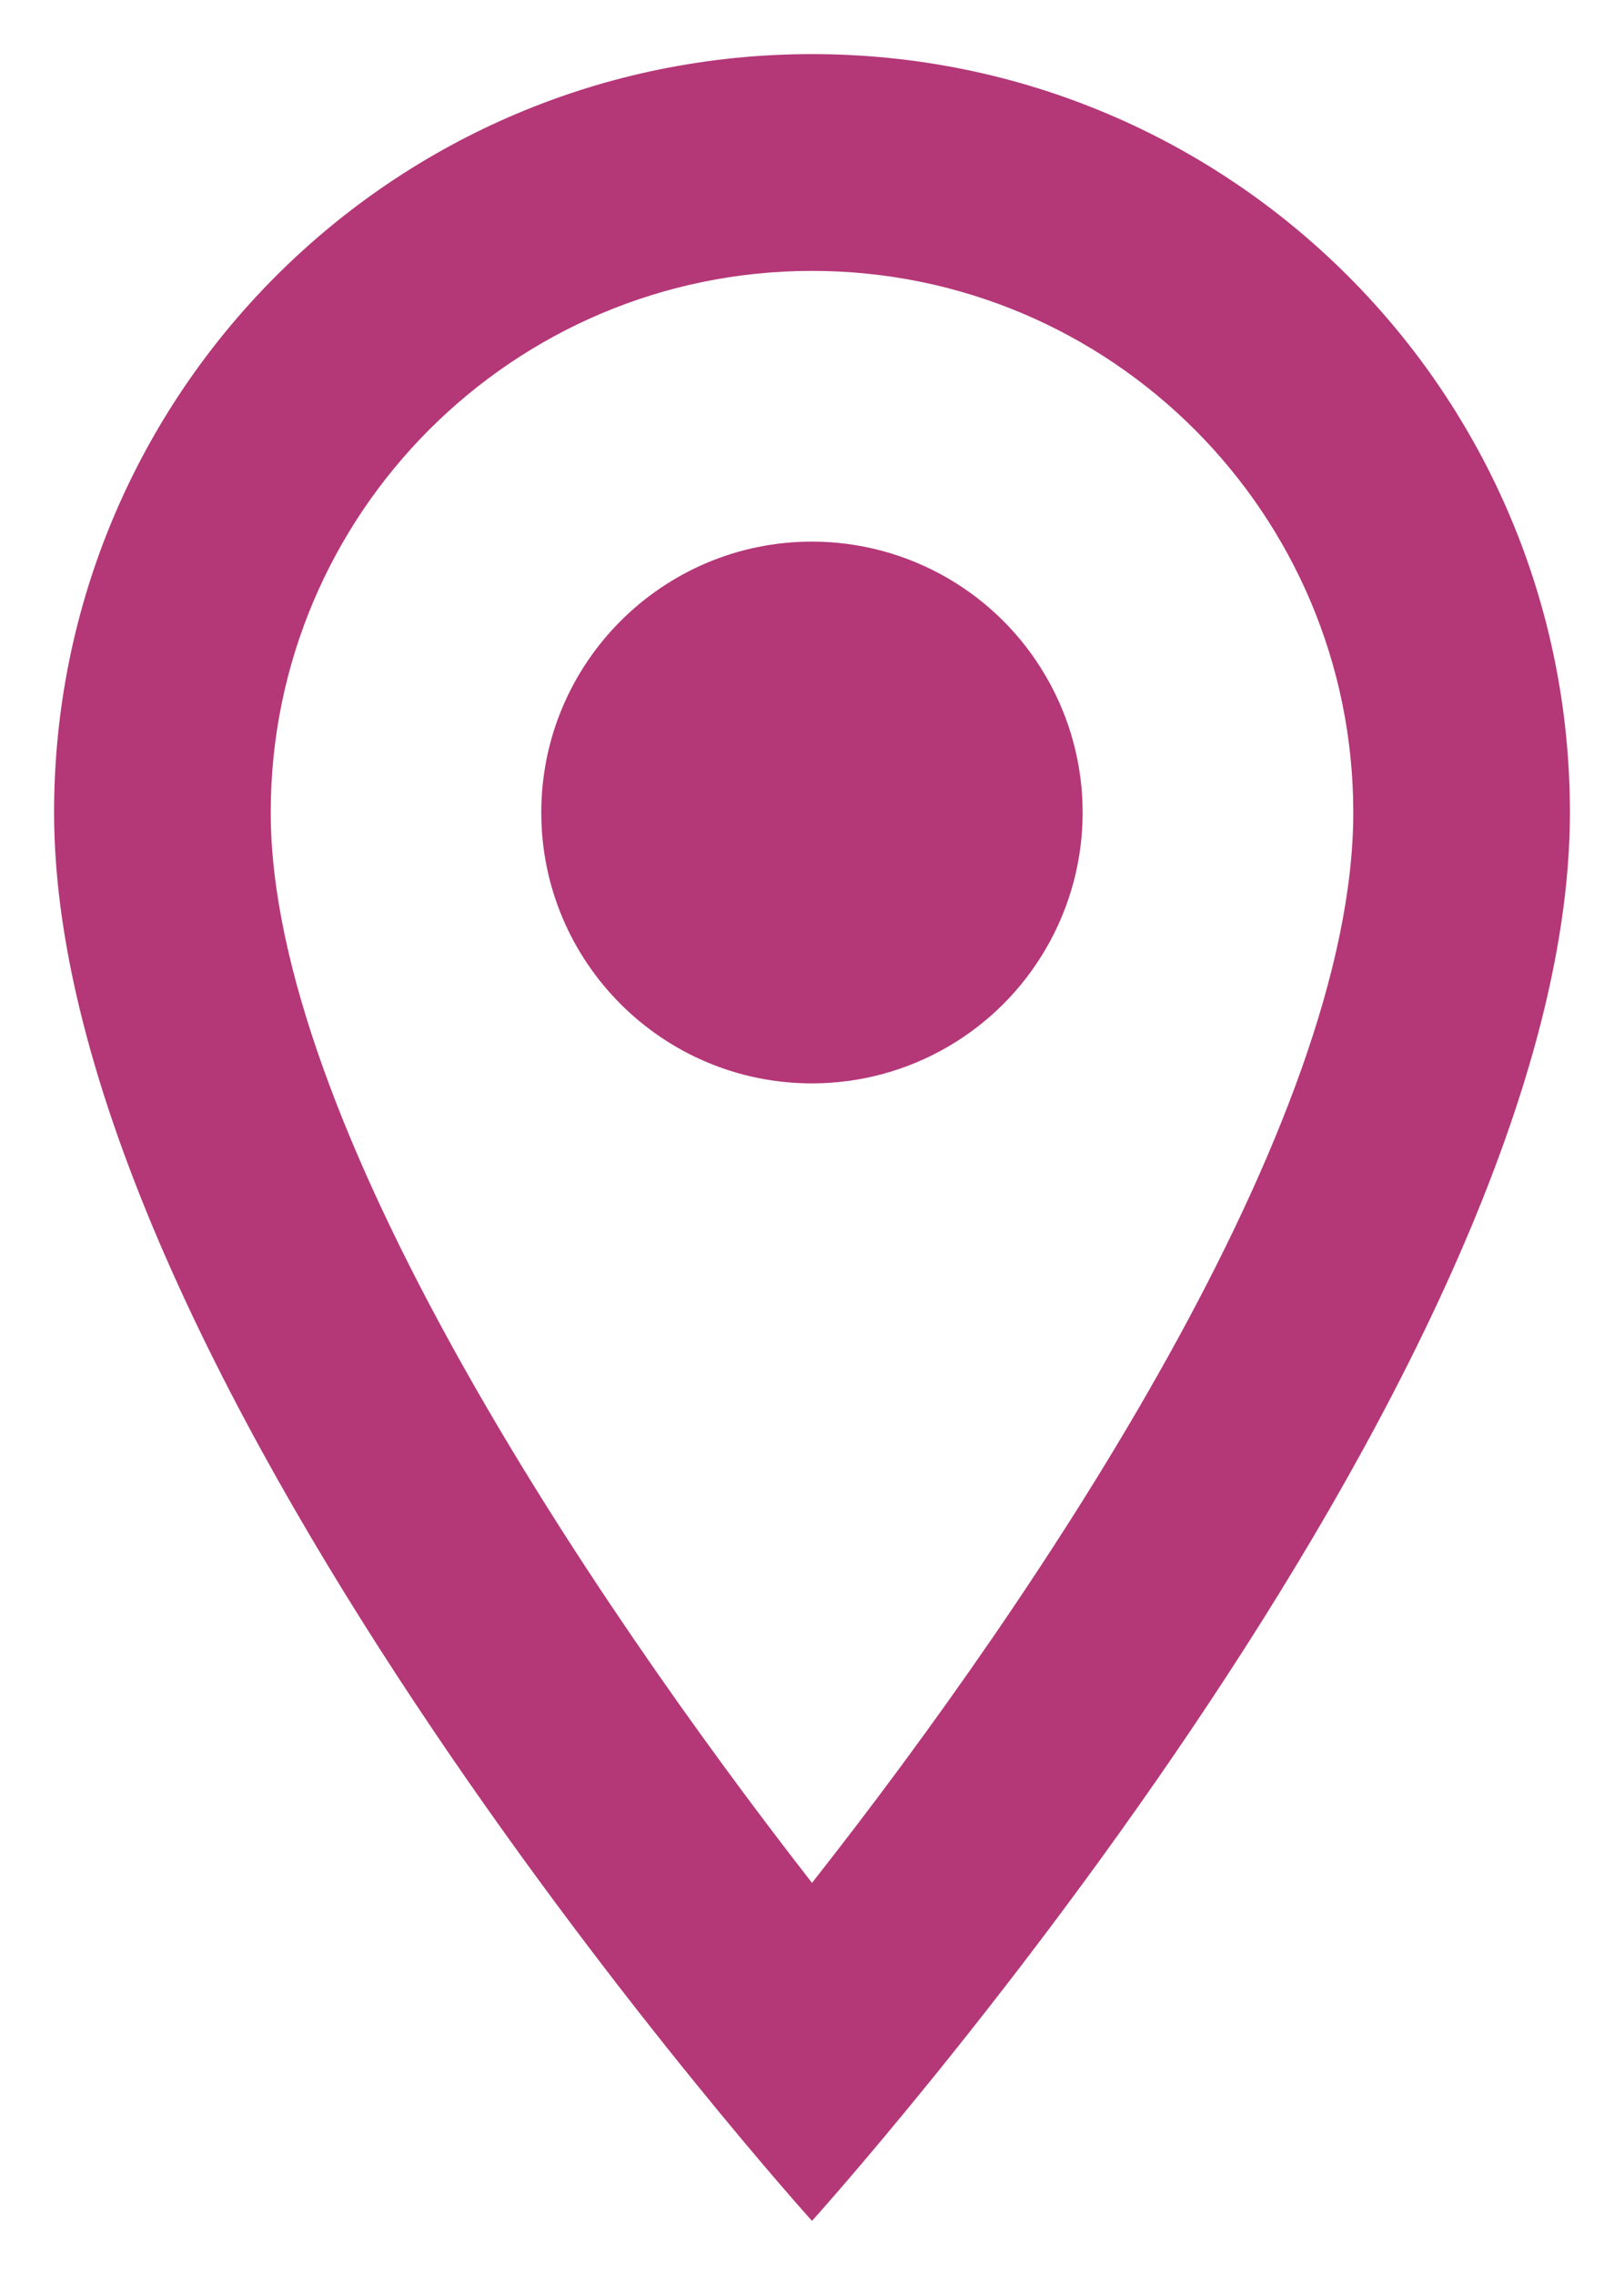 <svg width="10" height="14" viewBox="0 0 10 14" fill="none" xmlns="http://www.w3.org/2000/svg">
<path fill-rule="evenodd" clip-rule="evenodd" d="M5 0.333C2.42 0.333 0.333 2.42 0.333 5C0.333 8.5 5 13.667 5 13.667C5 13.667 9.667 8.5 9.667 5C9.667 2.42 7.58 0.333 5 0.333ZM1.667 5C1.667 3.16 3.16 1.667 5 1.667C6.84 1.667 8.333 3.16 8.333 5C8.333 6.92 6.413 9.793 5 11.587C3.613 9.807 1.667 6.9 1.667 5ZM3.333 5C3.333 4.08 4.08 3.333 5 3.333C5.595 3.333 6.146 3.651 6.443 4.167C6.741 4.682 6.741 5.318 6.443 5.833C6.146 6.349 5.595 6.667 5 6.667C4.08 6.667 3.333 5.921 3.333 5Z" fill="#B43778"/>
</svg>
